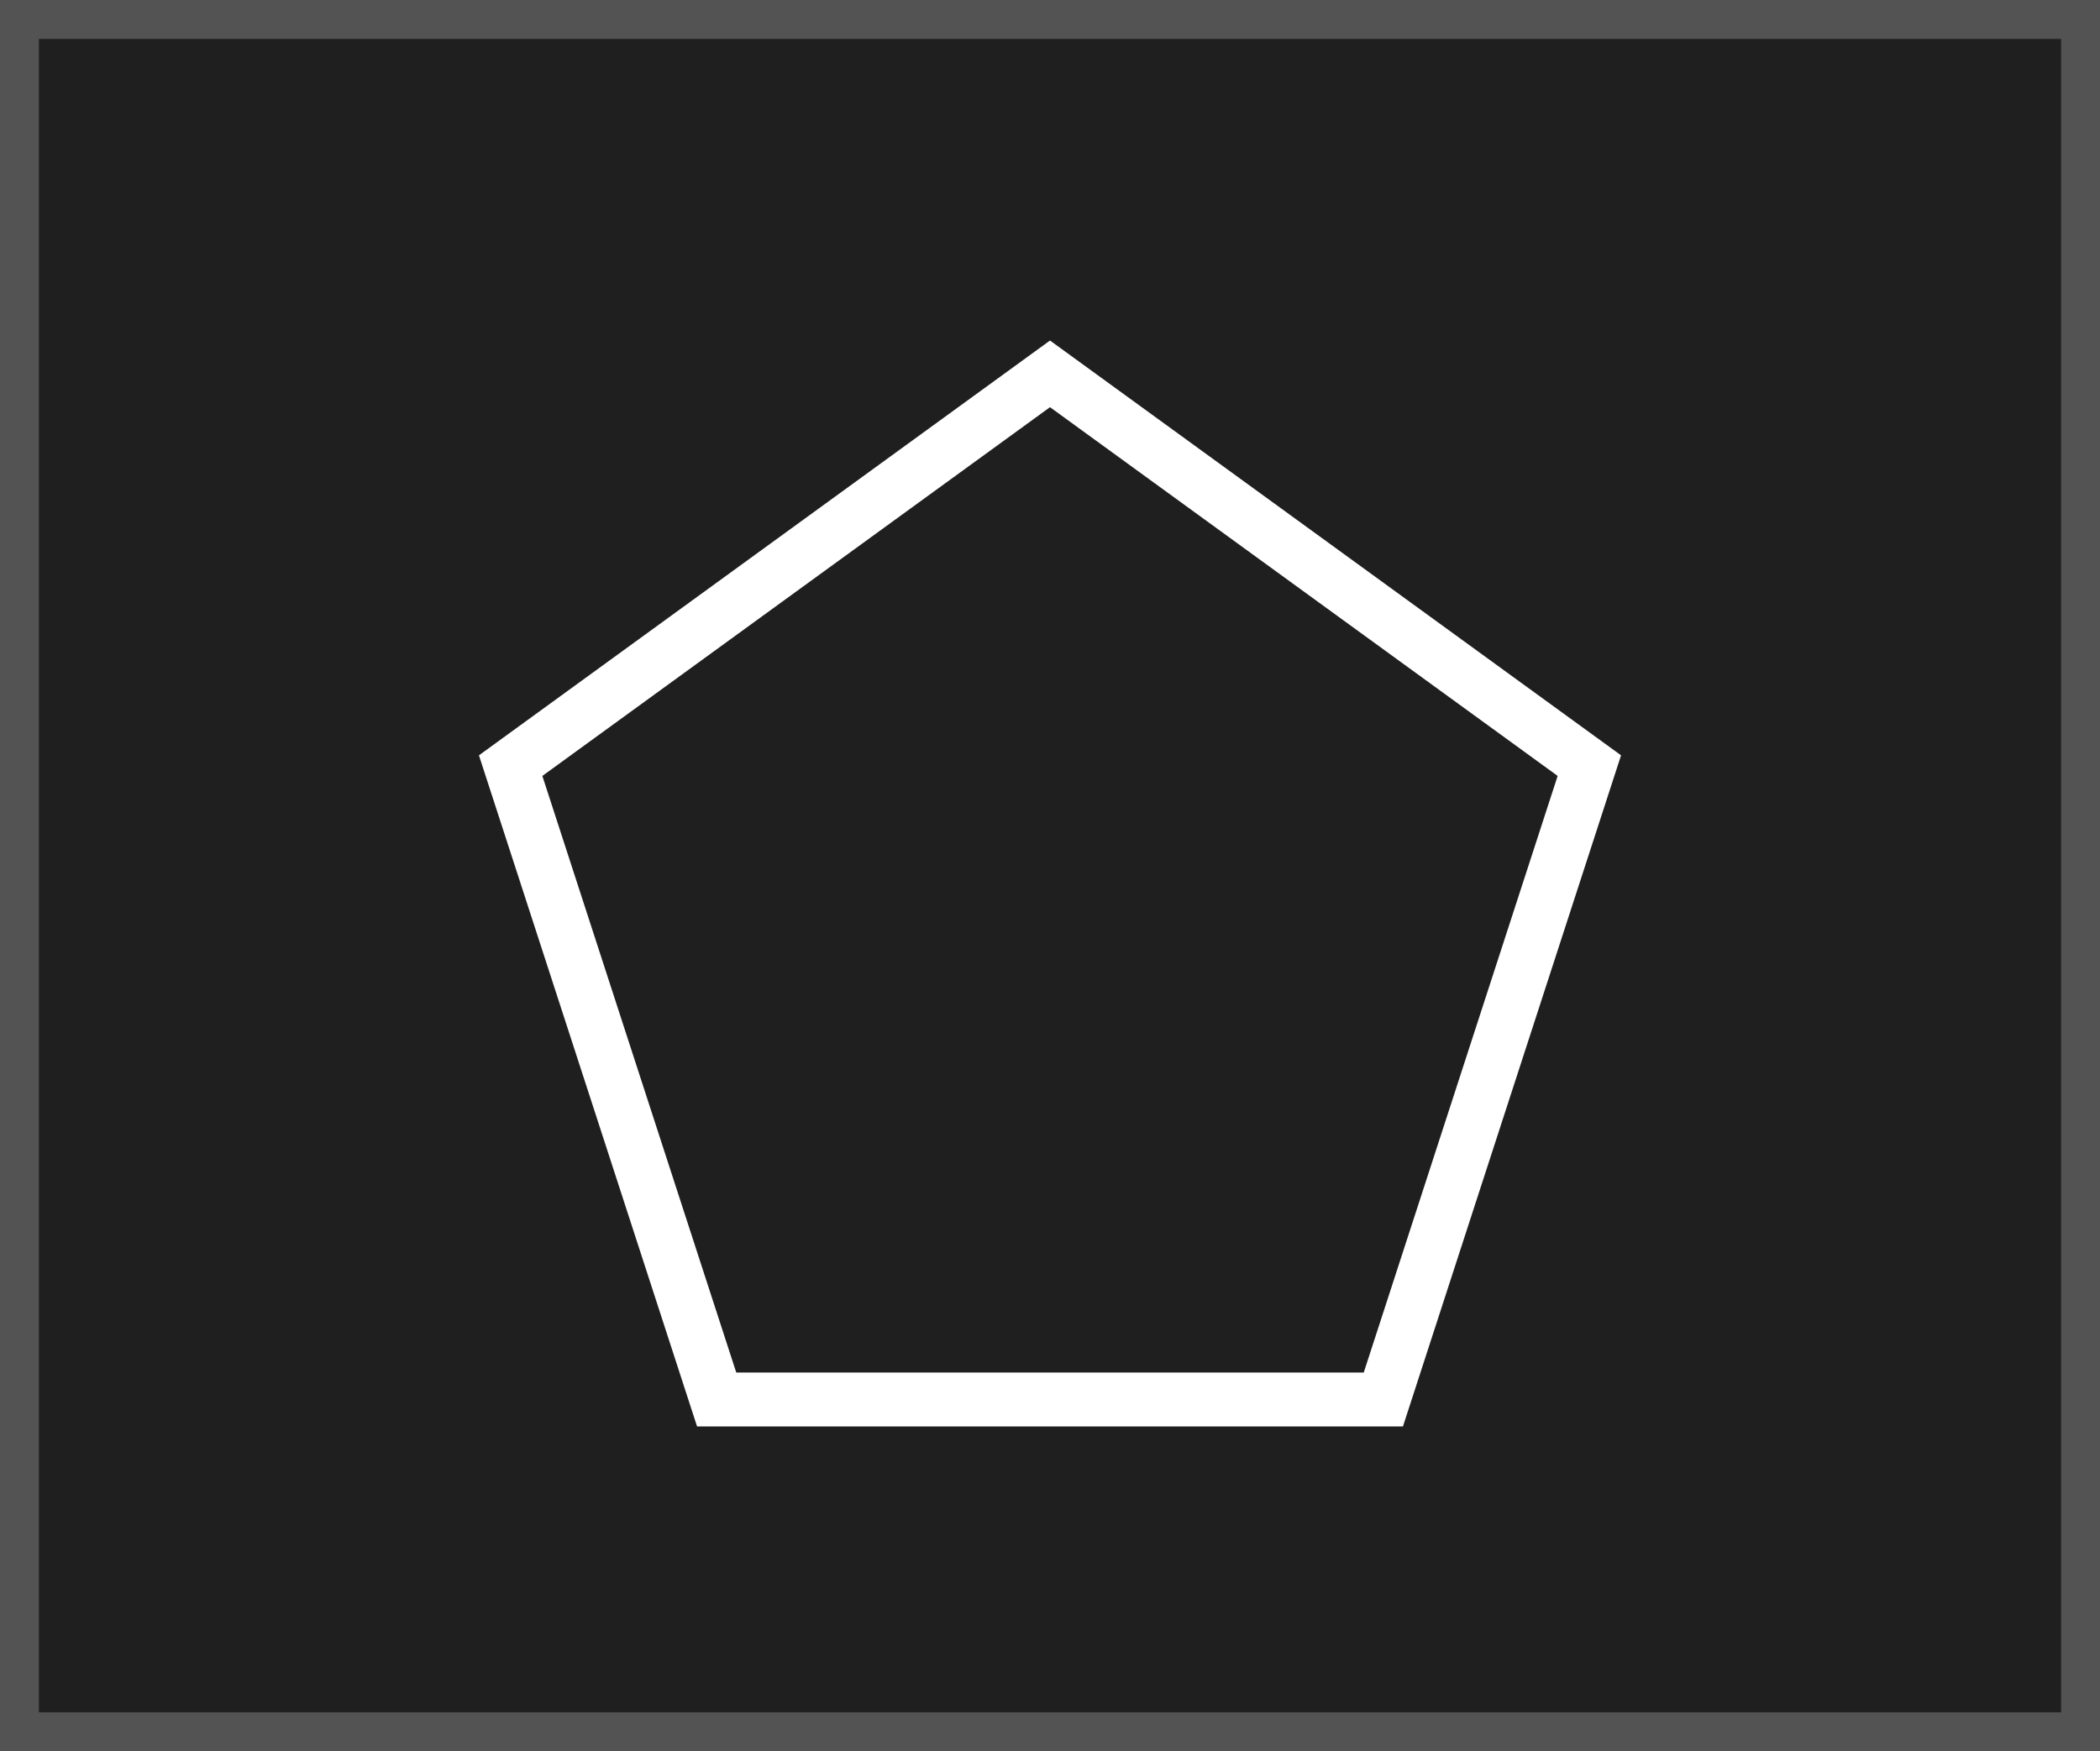 <svg id="Layer_1" data-name="Layer 1" xmlns="http://www.w3.org/2000/svg" viewBox="0 0 1080 900.82"><rect x="0" y="0" width="1080" height="900.82" fill="#808080" stroke="none"/><defs><style>.cls-1{fill:#1f1f1f;stroke:#535353;stroke-miterlimit:10;stroke-width:40px;}.cls-2{fill:none;stroke:#fff;stroke-width:27.74px;}</style></defs><title>2DDefault</title><g id="Background"><rect class="cls-1" width="1080" height="900.82"/></g><polygon class="cls-2" points="540 192.31 262.62 393.84 368.57 719.91 711.43 719.91 817.38 393.84 540 192.31"/></svg>